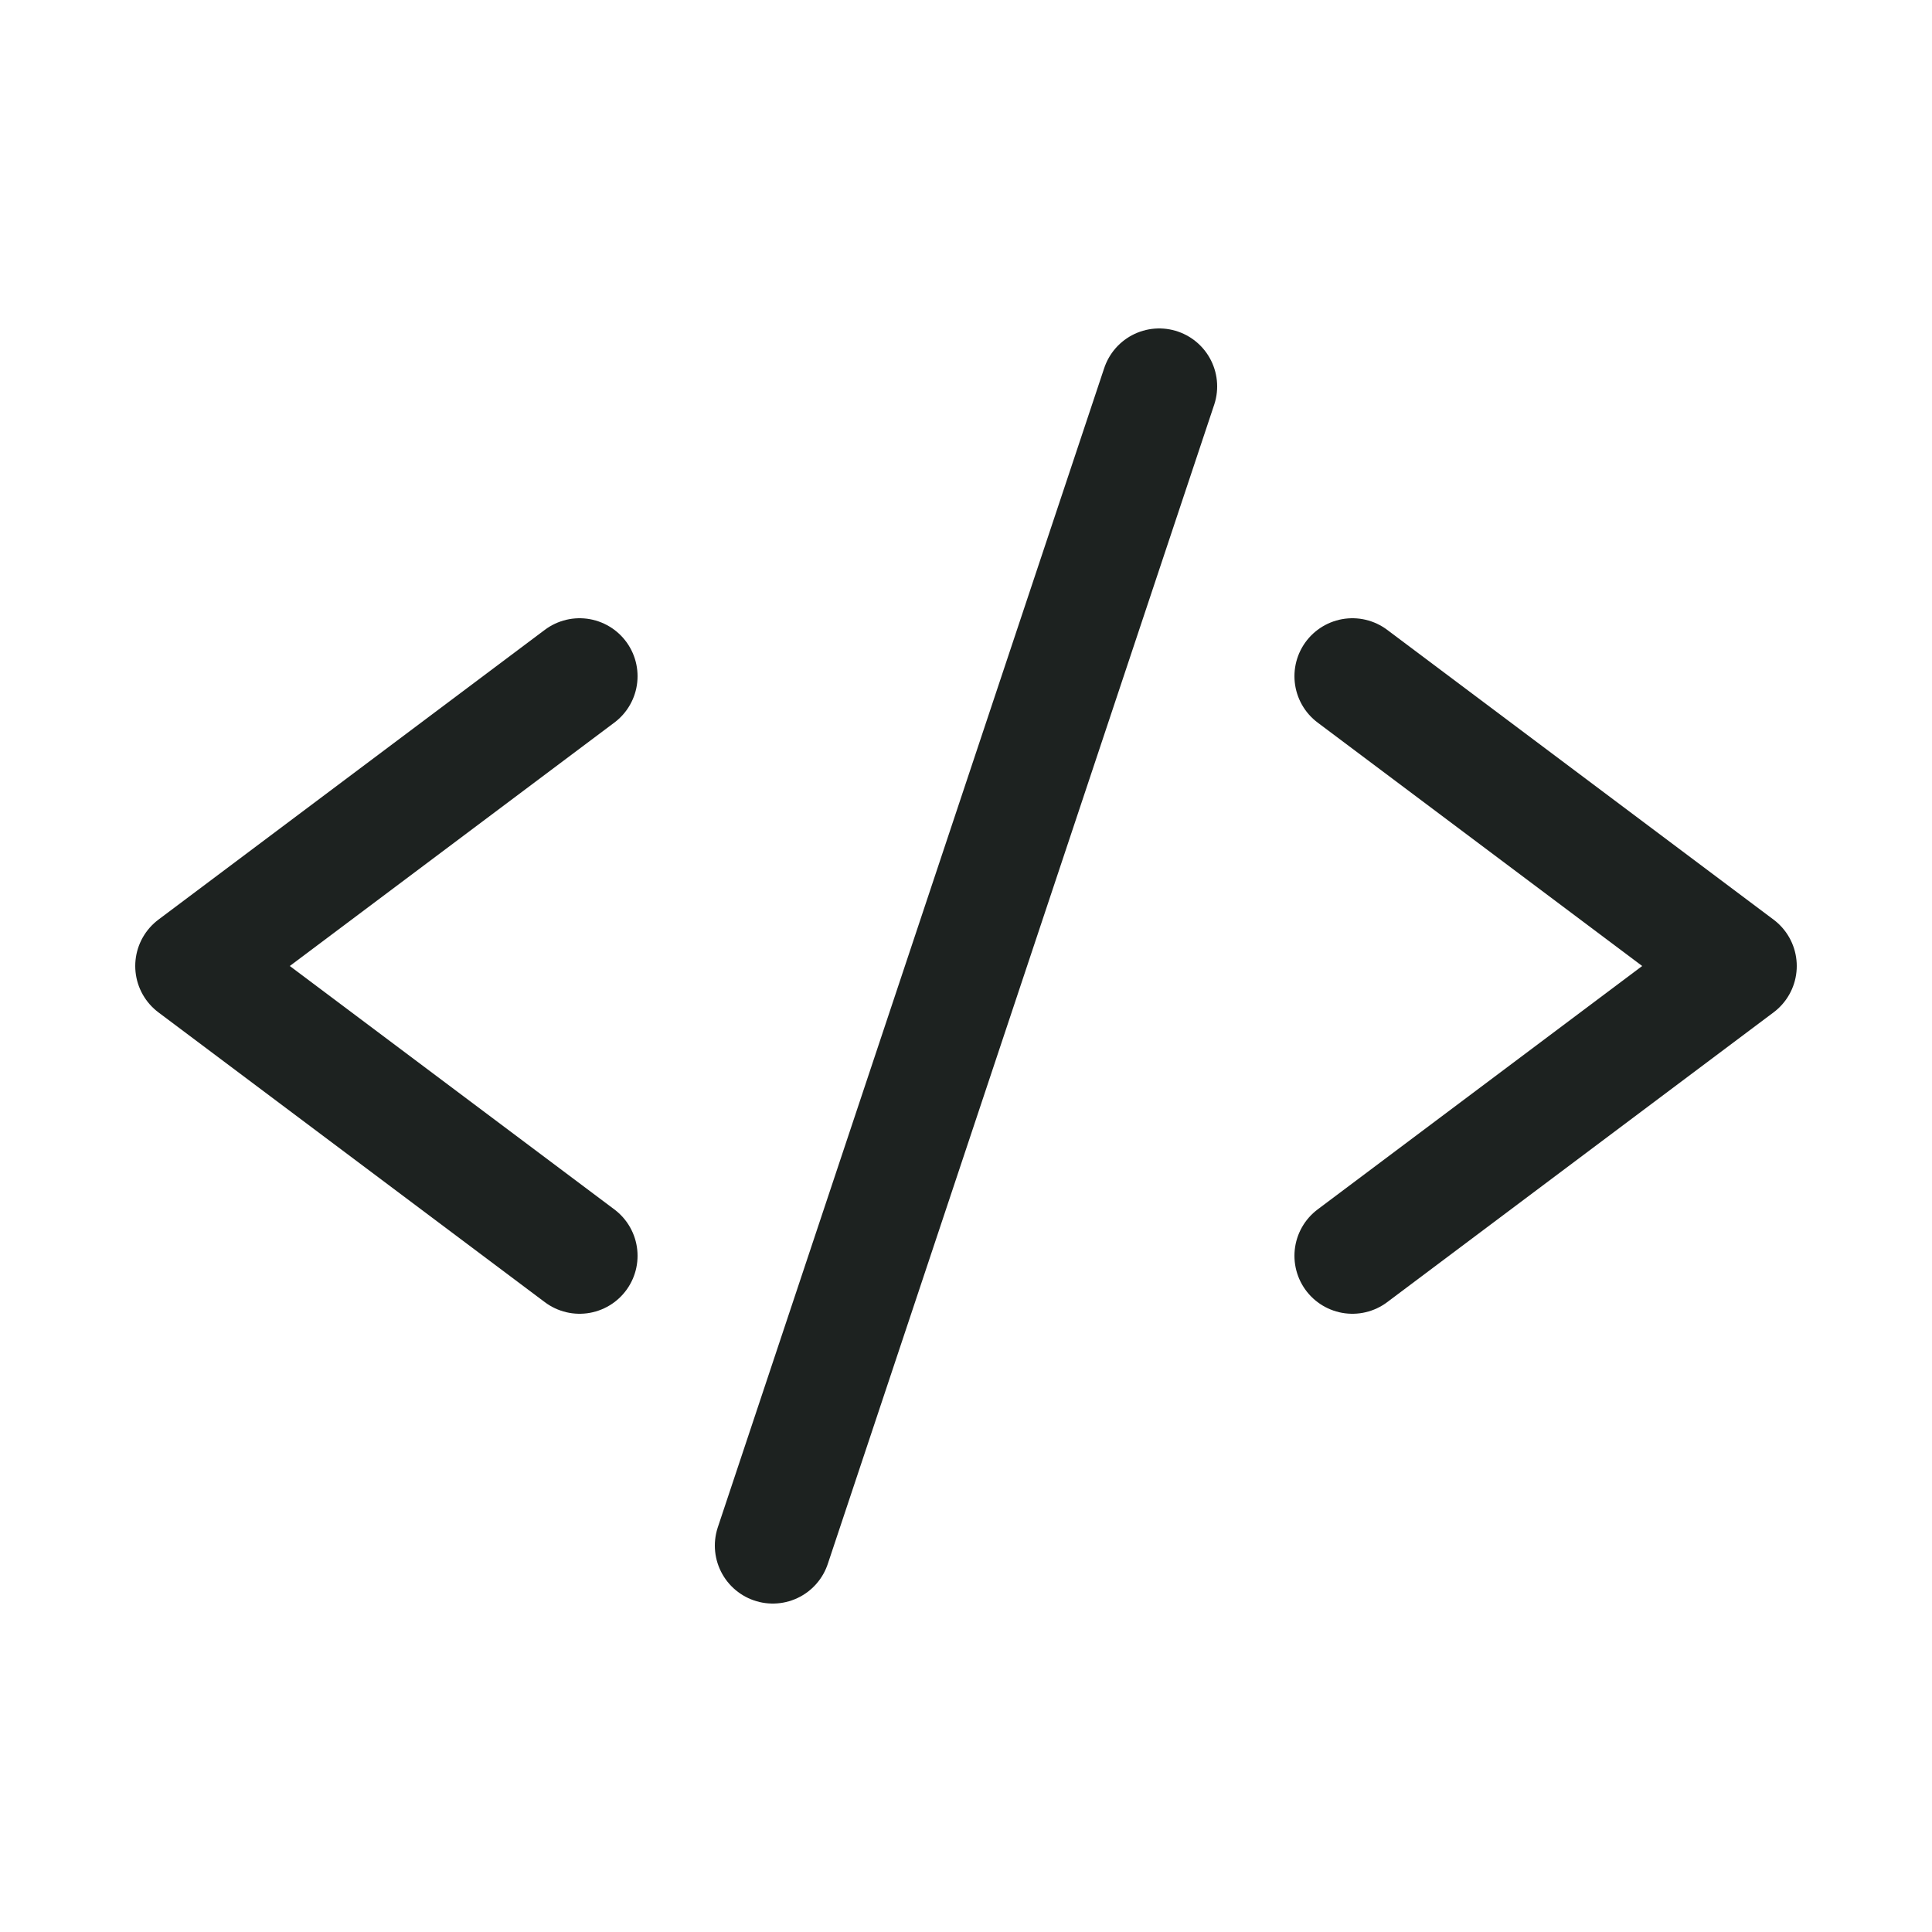 <svg width="20" height="20" viewBox="0 0 20 20" fill="none" xmlns="http://www.w3.org/2000/svg">
<path d="M6 7L2 10L6 13M14 7L18 10L14 13M8 16L12 4" stroke="#1D2220" stroke-width="1.2" stroke-linecap="round" stroke-linejoin="round"/>
</svg>
